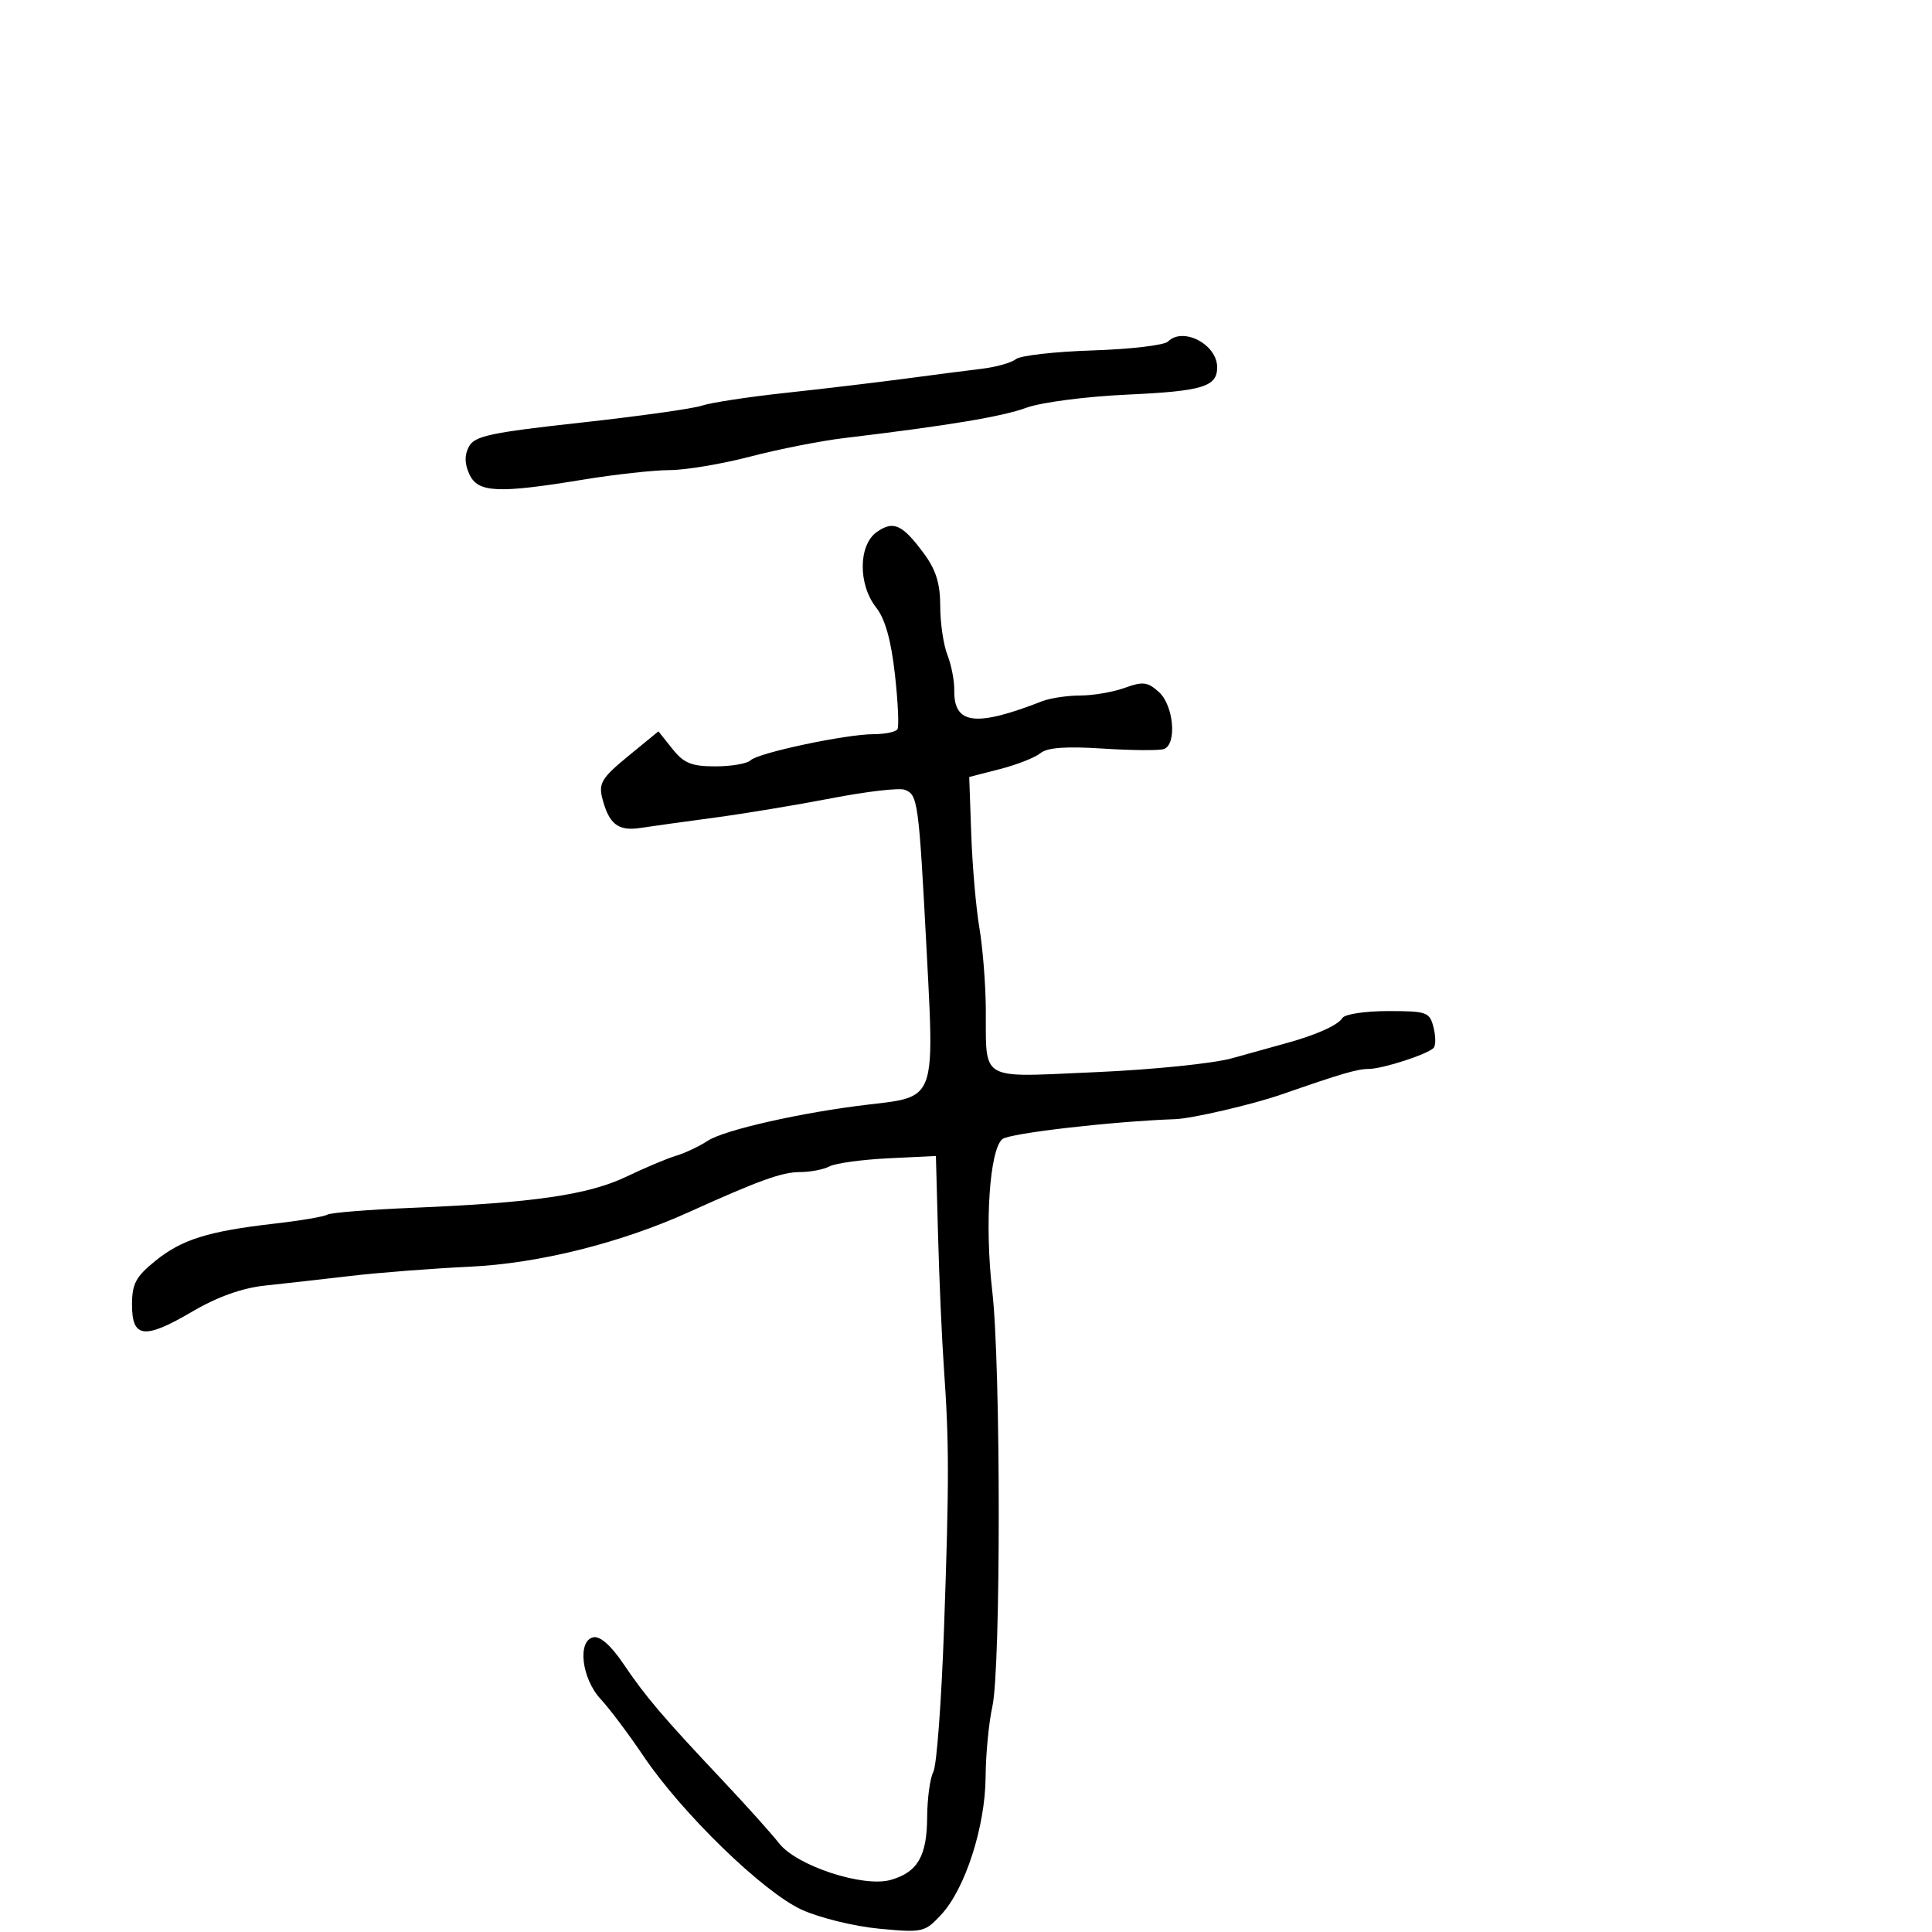 <svg xmlns="http://www.w3.org/2000/svg" width="300" height="300" viewBox="0 0 300 300" version="1.1">
  <defs/>
  <path d="M136.163,82.598 C138.743,80.791 140.128,81.429 143.48,85.973 C145.339,88.492 146,90.633 146,94.129 C146,96.737 146.5,100.137 147.11,101.685 C147.721,103.233 148.202,105.708 148.179,107.185 C148.097,112.501 151.467,112.925 161.797,108.896 C163.06,108.403 165.728,108 167.726,108 C169.724,108 172.836,107.465 174.643,106.812 C177.478,105.787 178.206,105.877 179.964,107.467 C182.244,109.531 182.779,115.541 180.75,116.303 C180.063,116.561 175.801,116.532 171.279,116.24 C165.51,115.866 162.612,116.077 161.562,116.949 C160.739,117.632 157.913,118.743 155.283,119.419 L150.5,120.648 L150.816,129.574 C150.989,134.483 151.556,141.001 152.075,144.057 C152.593,147.113 153.043,152.738 153.074,156.557 C153.114,161.578 152.87,164.26 154.094,165.622 C155.684,167.391 159.753,166.933 170.142,166.484 C178.915,166.105 188.435,165.134 191.297,164.328 C194.159,163.521 197.85,162.496 199.5,162.049 C204.279,160.754 207.753,159.209 208.462,158.062 C208.823,157.478 212.008,157 215.54,157 C221.587,157 221.999,157.149 222.601,159.547 C222.953,160.947 222.953,162.381 222.601,162.732 C221.592,163.742 214.7,165.968 212.533,165.985 C210.716,165.999 208.373,166.684 199,169.943 C194.535,171.496 185.1,173.691 182.5,173.782 C172.739,174.126 156.741,175.97 155.648,176.877 C153.65,178.535 152.878,190.166 154.079,200.5 C155.411,211.961 155.422,259.058 154.093,265 C153.54,267.475 153.068,272.395 153.044,275.933 C152.991,283.648 149.866,293.322 146.134,297.323 C143.585,300.054 143.273,300.124 136.5,299.485 C132.65,299.122 127.25,297.798 124.5,296.543 C118.514,293.812 105.914,281.581 99.919,272.685 C97.628,269.283 94.642,265.307 93.284,263.85 C90.314,260.66 89.614,254.755 92.144,254.233 C93.182,254.019 94.887,255.525 96.778,258.326 C100.231,263.442 102.931,266.616 112.172,276.421 C115.842,280.314 119.805,284.729 120.98,286.232 C123.723,289.74 134.071,293.127 138.322,291.908 C142.491,290.712 143.932,288.231 143.968,282.184 C143.986,279.261 144.419,276.085 144.932,275.128 C145.444,274.17 146.188,264.187 146.585,252.943 C147.393,230.071 147.391,224.057 146.573,212.5 C146.261,208.1 145.853,198.875 145.666,192 L145.326,179.5 L137.913,179.862 C133.836,180.062 129.742,180.624 128.816,181.112 C127.889,181.601 125.809,182 124.193,182 C121.438,182 117.804,183.311 107.048,188.183 C96.414,193.001 83.661,196.187 73,196.69 C67.225,196.962 58.9,197.605 54.5,198.119 C50.1,198.633 44.085,199.311 41.134,199.626 C37.581,200.005 33.77,201.37 29.852,203.666 C22.417,208.023 20.5,207.804 20.5,202.597 C20.5,199.346 21.086,198.246 24.131,195.782 C28.241,192.455 32.341,191.178 42.708,189.993 C46.672,189.54 50.322,188.919 50.819,188.612 C51.315,188.305 57.296,187.826 64.111,187.546 C82.789,186.78 91.394,185.525 97.269,182.709 C100.146,181.33 103.625,179.866 105,179.457 C106.375,179.047 108.591,177.998 109.925,177.126 C112.508,175.437 124.689,172.697 134.859,171.516 C138.764,171.063 141.183,170.856 142.616,169.559 C145.023,167.383 144.653,162.136 143.881,147.5 C142.661,124.377 142.53,123.417 140.492,122.635 C139.653,122.313 134.587,122.897 129.233,123.932 C123.88,124.967 115.675,126.328 111,126.956 C106.325,127.584 101.1,128.31 99.388,128.568 C95.959,129.087 94.526,127.944 93.504,123.874 C92.94,121.623 93.503,120.721 97.544,117.411 L102.24,113.563 L104.407,116.281 C106.19,118.518 107.376,119 111.088,119 C113.569,119 116.027,118.577 116.55,118.06 C117.729,116.894 131.365,114.002 135.691,114.001 C137.446,114 139.096,113.654 139.357,113.232 C139.618,112.81 139.439,108.968 138.96,104.696 C138.365,99.391 137.441,96.105 136.045,94.33 C133.22,90.739 133.282,84.616 136.163,82.598 Z M181.364,53.036 C183.699,50.701 189,53.476 189,57.033 C189,60.056 186.758,60.736 175,61.278 C168.619,61.572 161.669,62.477 159.387,63.311 C155.583,64.702 147.278,66.083 131,68.033 C127.425,68.461 120.9,69.75 116.5,70.898 C112.1,72.045 106.475,72.99 104,72.996 C101.525,73.002 95.45,73.673 90.5,74.486 C77.275,76.659 74.189,76.509 72.876,73.626 C72.129,71.988 72.112,70.66 72.819,69.338 C73.697,67.698 76.191,67.165 90.172,65.629 C99.152,64.642 107.625,63.453 109,62.987 C110.375,62.52 116.225,61.628 122,61.004 C127.775,60.381 136.1,59.391 140.5,58.805 C144.9,58.219 150.3,57.522 152.5,57.257 C154.7,56.992 157.063,56.321 157.75,55.765 C158.438,55.21 163.799,54.601 169.664,54.414 C175.529,54.226 180.794,53.606 181.364,53.036 Z"/>
</svg>

